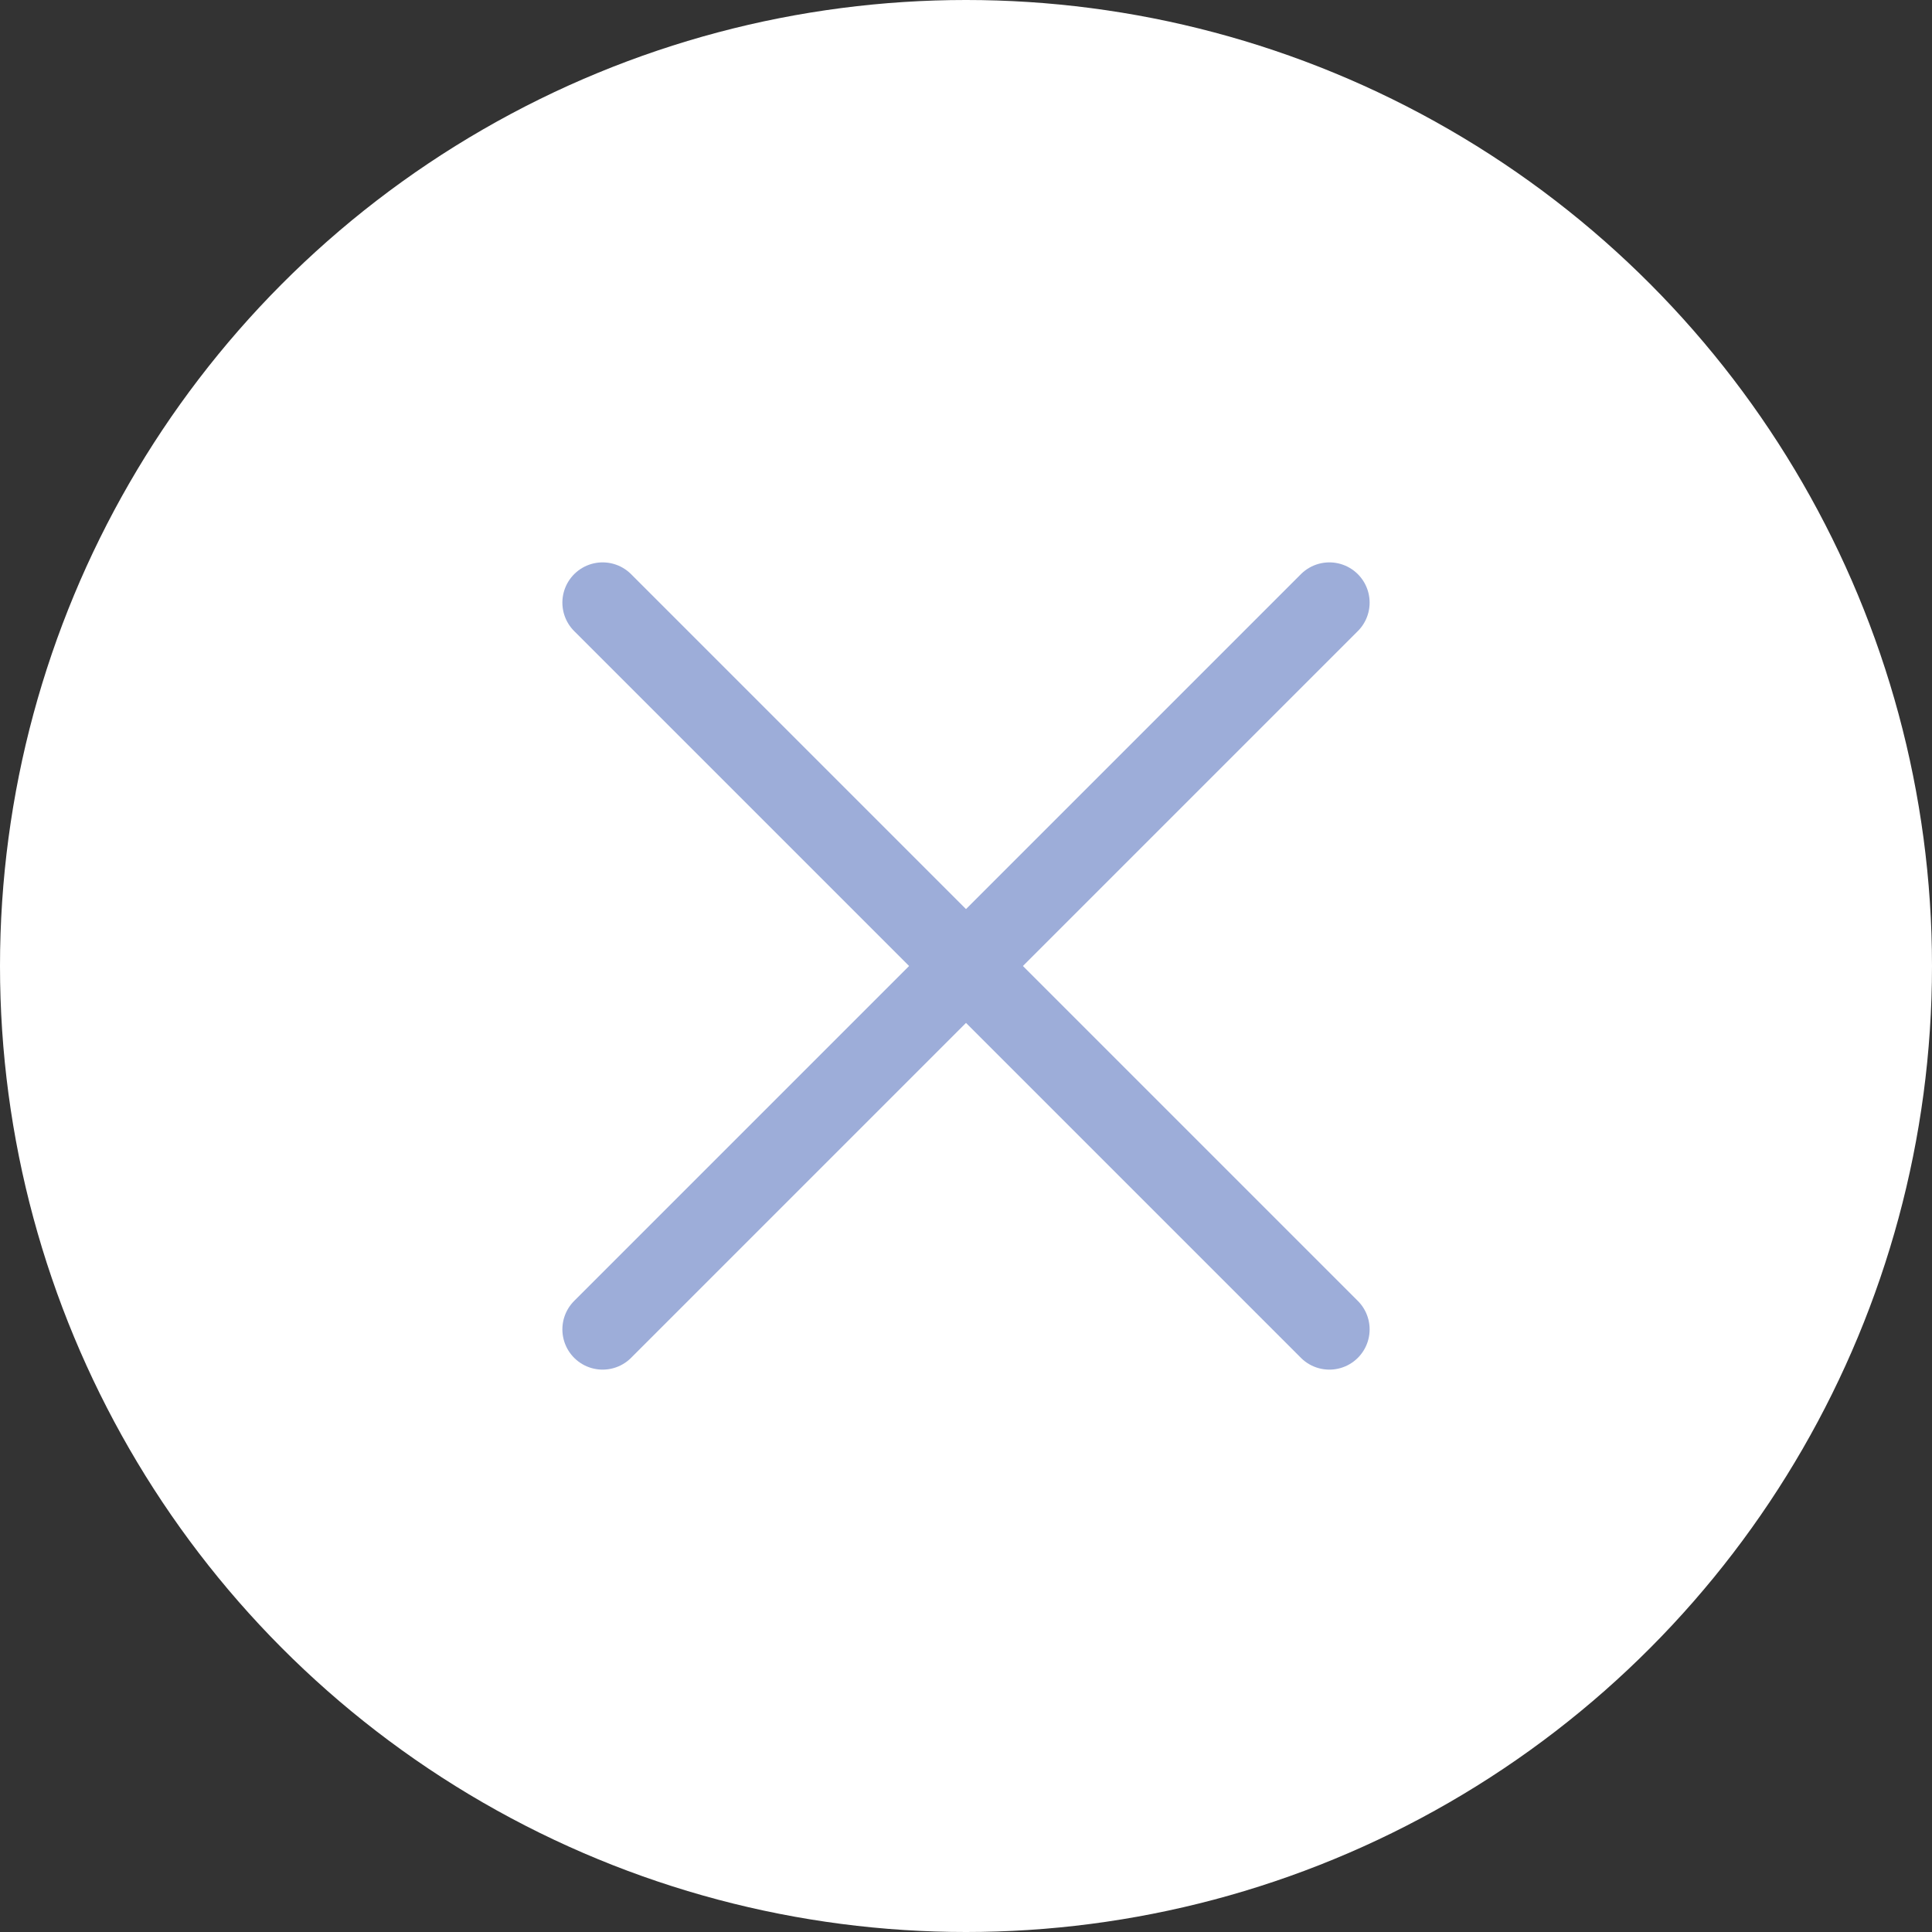 <?xml version="1.0" encoding="UTF-8"?>
<svg id="_Слой_2" data-name="Слой 2" xmlns="http://www.w3.org/2000/svg" viewBox="0 0 120 120">
  <rect x="0" y="0" width="120" height="120" fill="#333333" stroke="none"/>
  <defs>
    <style>
      .cls-1 {
        fill: #fff;
        stroke-width: 0px;
      }

      .cls-2 {
        fill: #9dadd9;
        stroke: #9dadd9;
        stroke-linecap: round;
        stroke-miterlimit: 10;
        stroke-width: 5px;
      }
    </style>
  </defs>
  <g id="Calque_1" data-name="Calque 1">
    <g>
      <circle class="cls-1" cx="60" cy="60" r="60"/>
      <g>
        <line class="cls-2" x1="37.43" y1="82.57" x2="82.57" y2="37.43"/>
        <line class="cls-2" x1="37.43" y1="37.43" x2="82.57" y2="82.57"/>
      </g>
    </g>
  </g>
</svg>